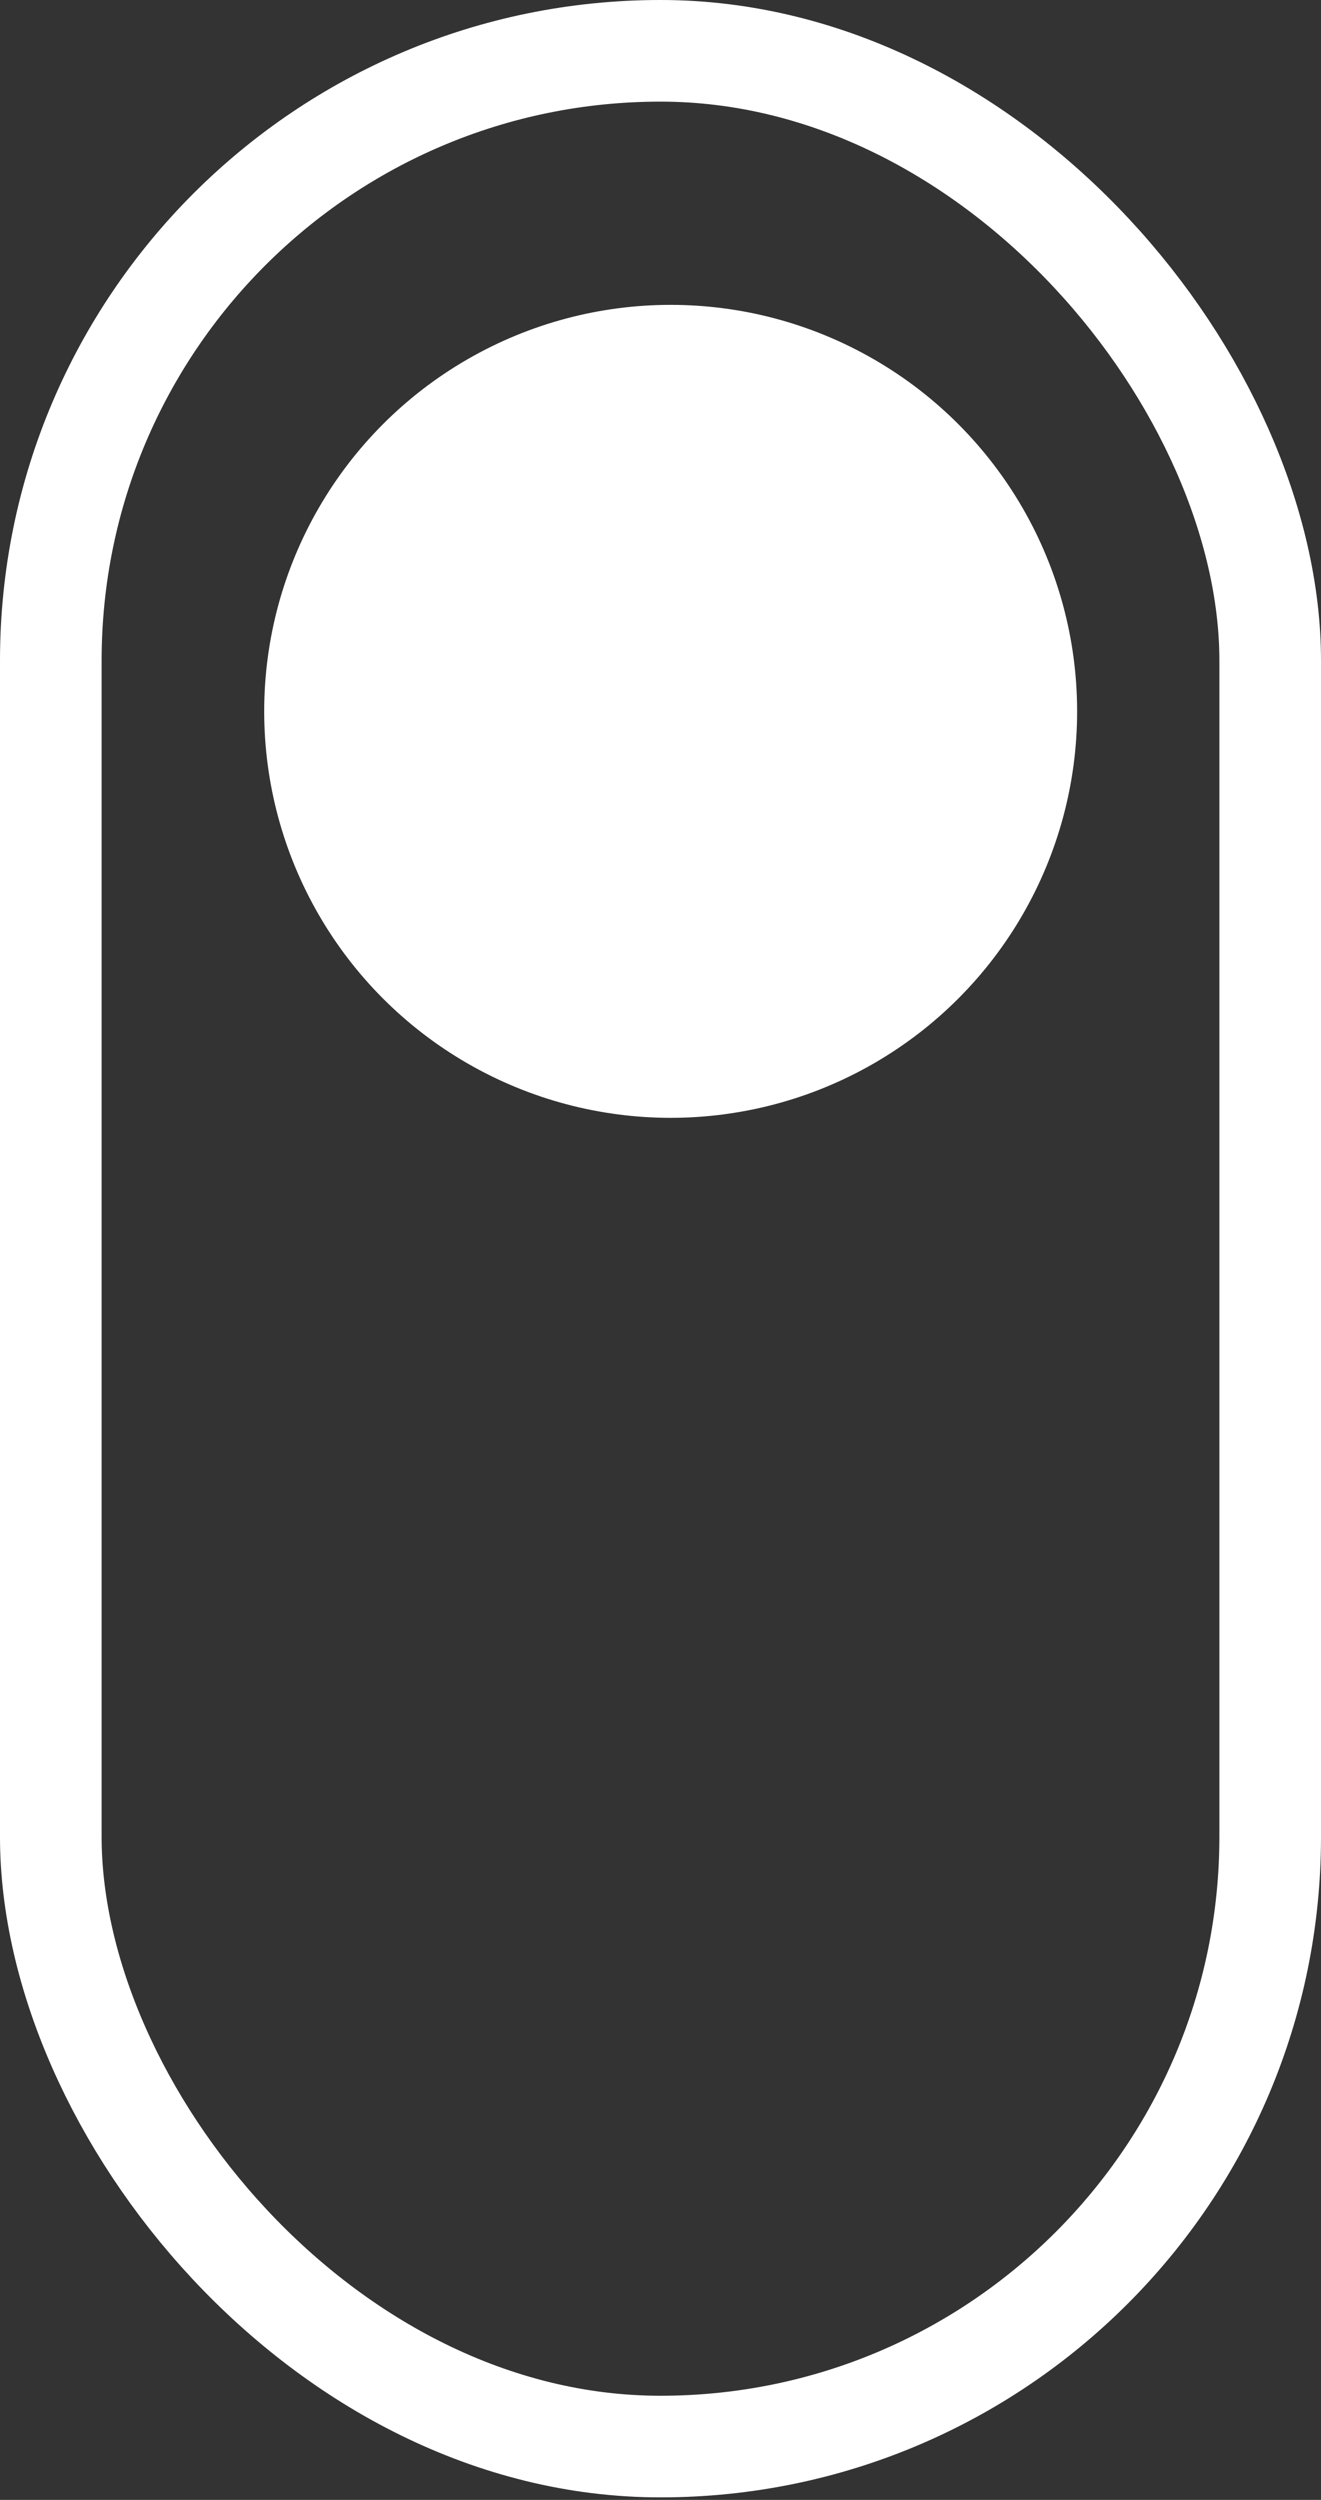 <svg width="65" height="123" viewBox="0 0 65 123" fill="none" xmlns="http://www.w3.org/2000/svg">
<rect x="0" y="0" width="65" height="123" fill="#333333" stroke="none"/>
<rect x="2.5" y="2.5" width="60" height="117.877" rx="30" stroke="white" stroke-width="5"/>
<circle cx="33" cy="35" r="20" fill="white"/>
</svg>
